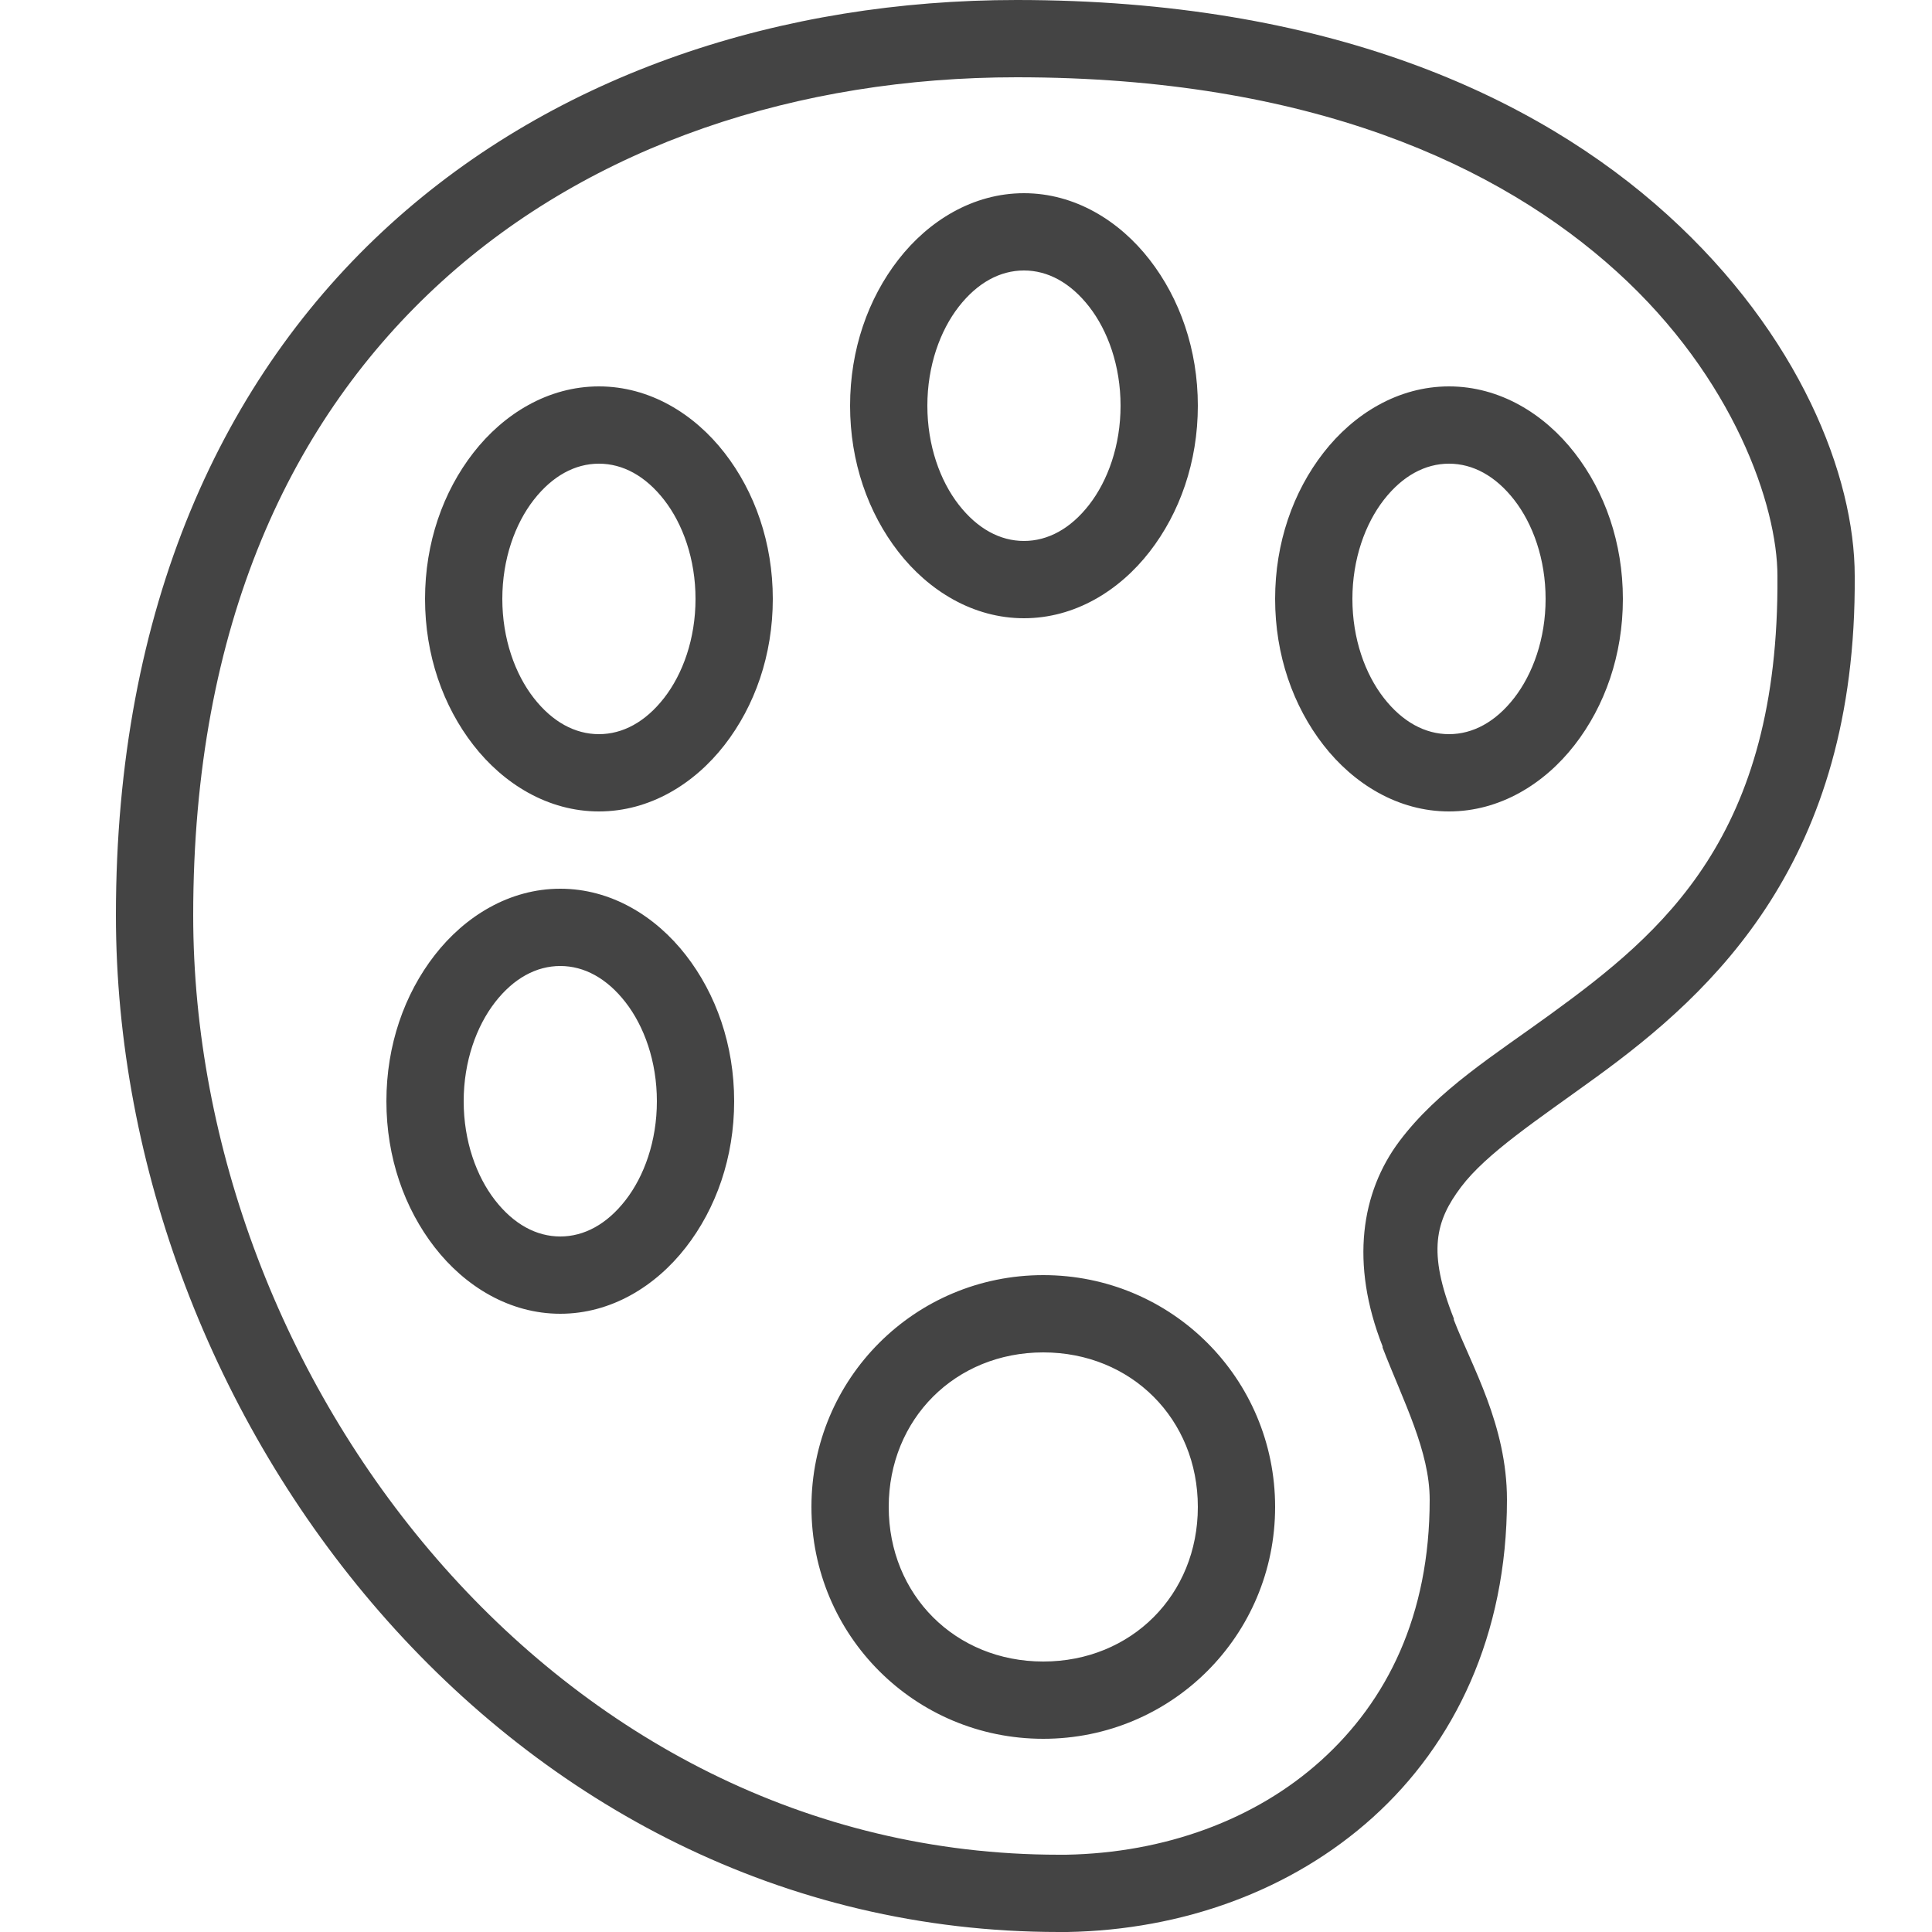<?xml version="1.0" encoding="utf-8"?>
<!-- Generated by IcoMoon.io -->
<!DOCTYPE svg PUBLIC "-//W3C//DTD SVG 1.1//EN" "http://www.w3.org/Graphics/SVG/1.1/DTD/svg11.dtd">
<svg version="1.1" xmlns="http://www.w3.org/2000/svg" xmlns:xlink="http://www.w3.org/1999/xlink" width="32" height="32" viewBox="0 0 32 32">
<path fill="#444444" d="M16.84 0c-3.875 0-7.611 1.203-10.38 3.72s-4.54 6.334-4.54 11.44c0 8.331 6.453 16.84 15.62 16.84h0.12c0.003 0 0.006 0 0.010 0s0.007-0 0.011-0c1.896-0.034 3.706-0.679 5.059-1.9s2.22-3.019 2.22-5.26c0-1.237-0.587-2.218-0.88-2.98 0-0.003 0-0.006 0-0.010s-0-0.007-0-0.011c-0.441-1.109-0.302-1.619 0.12-2.179s1.268-1.114 2.24-1.82c1.943-1.412 4.313-3.584 4.28-8.3 0-1.655-0.911-3.995-3.1-5.98s-5.658-3.56-10.78-3.56zM16.84 1.28c4.862 0 8.001 1.461 9.94 3.22s2.66 3.879 2.66 5.040c0.031 4.308-1.895 5.904-3.76 7.26-0.932 0.678-1.862 1.251-2.5 2.1-0.635 0.845-0.821 2.023-0.28 3.4 0.002 0.006-0.002 0.014 0 0.020 0.346 0.895 0.78 1.715 0.78 2.52 0 1.919-0.706 3.333-1.8 4.32s-2.596 1.53-4.22 1.56h-0.12c-8.369 0-14.34-7.891-14.34-15.56 0-4.814 1.625-8.233 4.12-10.5s5.907-3.38 9.52-3.38zM16.96 3.2c-0.841 0-1.578 0.454-2.080 1.1s-0.8 1.49-0.8 2.42c0 0.93 0.298 1.774 0.8 2.42s1.239 1.1 2.080 1.1c0.841 0 1.578-0.454 2.080-1.1s0.8-1.49 0.8-2.42c0-0.93-0.298-1.774-0.8-2.42s-1.239-1.1-2.080-1.1zM16.96 4.48c0.396 0 0.771 0.203 1.080 0.6s0.52 0.979 0.52 1.64c0 0.661-0.212 1.243-0.52 1.64s-0.684 0.6-1.080 0.6c-0.396 0-0.771-0.203-1.080-0.6s-0.52-0.979-0.52-1.64c0-0.661 0.211-1.243 0.52-1.64s0.684-0.6 1.080-0.6zM9.92 6.4c-0.841 0-1.578 0.454-2.080 1.1s-0.8 1.49-0.8 2.42c0 0.93 0.298 1.774 0.8 2.42s1.239 1.1 2.080 1.1c0.841 0 1.578-0.454 2.080-1.1s0.8-1.49 0.8-2.42c0-0.93-0.298-1.774-0.8-2.42s-1.239-1.1-2.080-1.1zM24 6.4c-0.841 0-1.578 0.454-2.080 1.1s-0.8 1.49-0.8 2.42c0 0.93 0.298 1.774 0.8 2.42s1.239 1.1 2.080 1.1c0.841 0 1.578-0.454 2.080-1.1s0.8-1.49 0.8-2.42c0-0.93-0.298-1.774-0.8-2.42s-1.239-1.1-2.080-1.1zM9.92 7.68c0.396 0 0.771 0.203 1.080 0.6s0.52 0.979 0.52 1.64c0 0.661-0.211 1.243-0.52 1.64s-0.684 0.6-1.080 0.6c-0.396 0-0.771-0.203-1.080-0.6s-0.52-0.979-0.52-1.64c0-0.661 0.211-1.243 0.52-1.64s0.684-0.6 1.080-0.6zM24 7.68c0.396 0 0.771 0.203 1.080 0.6s0.52 0.979 0.52 1.64c0 0.661-0.212 1.243-0.52 1.64s-0.684 0.6-1.080 0.6c-0.396 0-0.771-0.203-1.080-0.6s-0.52-0.979-0.52-1.64c0-0.661 0.212-1.243 0.52-1.64s0.684-0.6 1.080-0.6zM9.28 14.72c-0.841 0-1.578 0.454-2.080 1.1s-0.8 1.49-0.8 2.42c0 0.93 0.298 1.774 0.8 2.42s1.239 1.1 2.080 1.1c0.841 0 1.578-0.454 2.080-1.1s0.8-1.49 0.8-2.42c0-0.93-0.298-1.774-0.8-2.42s-1.239-1.1-2.080-1.1zM9.28 16c0.396 0 0.771 0.203 1.080 0.6s0.52 0.979 0.52 1.64c0 0.661-0.211 1.243-0.52 1.64s-0.684 0.6-1.080 0.6c-0.396 0-0.771-0.203-1.080-0.6s-0.52-0.979-0.52-1.64c0-0.661 0.212-1.243 0.52-1.64s0.684-0.6 1.080-0.6zM17.28 21.12c-2.127 0-3.84 1.713-3.84 3.84s1.713 3.84 3.84 3.84c2.127 0 3.84-1.713 3.84-3.84s-1.713-3.84-3.84-3.84zM17.28 22.4c1.457 0 2.56 1.103 2.56 2.56s-1.103 2.56-2.56 2.56c-1.457 0-2.56-1.103-2.56-2.56s1.103-2.56 2.56-2.56z"></path>
</svg>
